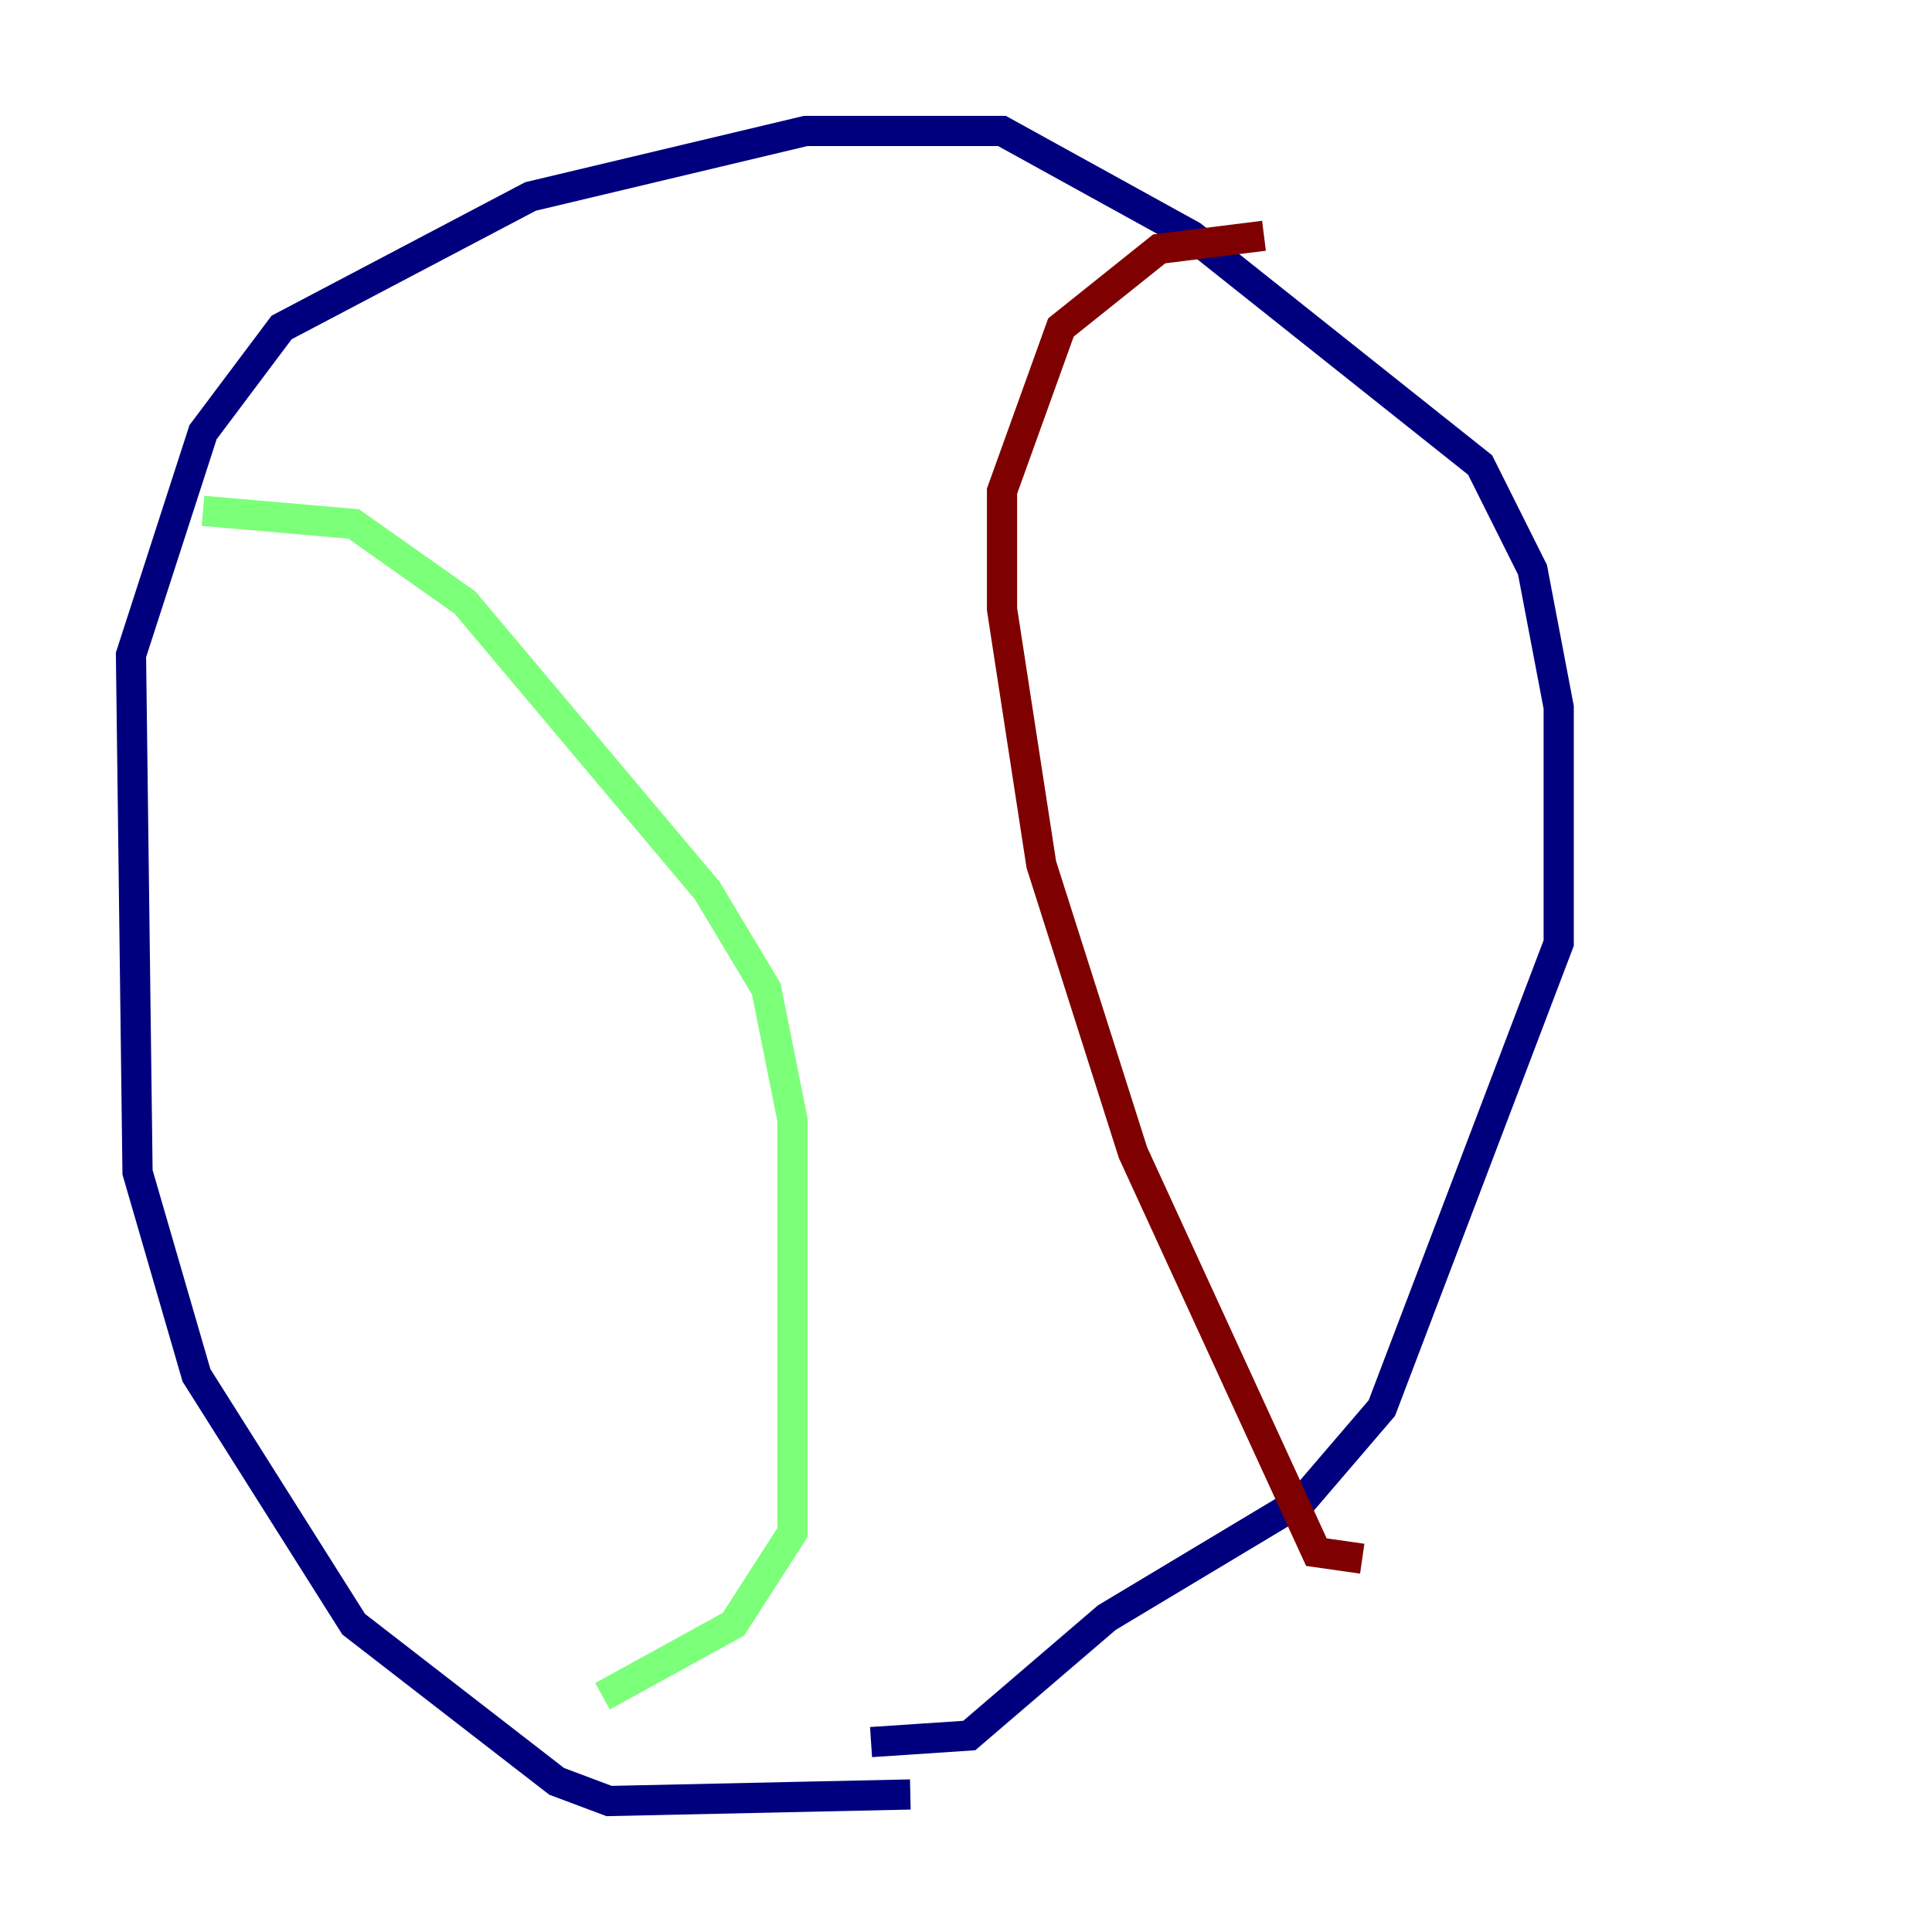 <?xml version="1.0" encoding="utf-8" ?>
<svg baseProfile="tiny" height="128" version="1.2" viewBox="0,0,128,128" width="128" xmlns="http://www.w3.org/2000/svg" xmlns:ev="http://www.w3.org/2001/xml-events" xmlns:xlink="http://www.w3.org/1999/xlink"><defs /><polyline fill="none" points="60.312,118.888 40.352,119.322 36.881,118.02 23.43,107.607 13.017,91.119 9.112,77.668 8.678,43.39 13.451,28.637 18.658,21.695 35.146,13.017 53.37,8.678 66.386,8.678 78.969,15.62 98.061,30.807 101.532,37.749 103.268,46.861 103.268,62.481 91.552,93.288 86.346,99.363 73.329,107.173 64.217,114.983 57.709,115.417" stroke="#00007f" stroke-width="2" /><polyline fill="none" points="13.451,33.844 23.43,34.712 30.807,39.919 46.861,59.01 50.766,65.519 52.502,74.197 52.502,101.532 48.597,107.607 39.919,112.38" stroke="#7cff79" stroke-width="2" /><polyline fill="none" points="83.742,15.62 76.8,16.488 70.291,21.695 66.386,32.542 66.386,40.352 68.99,57.275 75.064,76.366 87.214,102.834 90.251,103.268" stroke="#7f0000" stroke-width="2" /></svg>